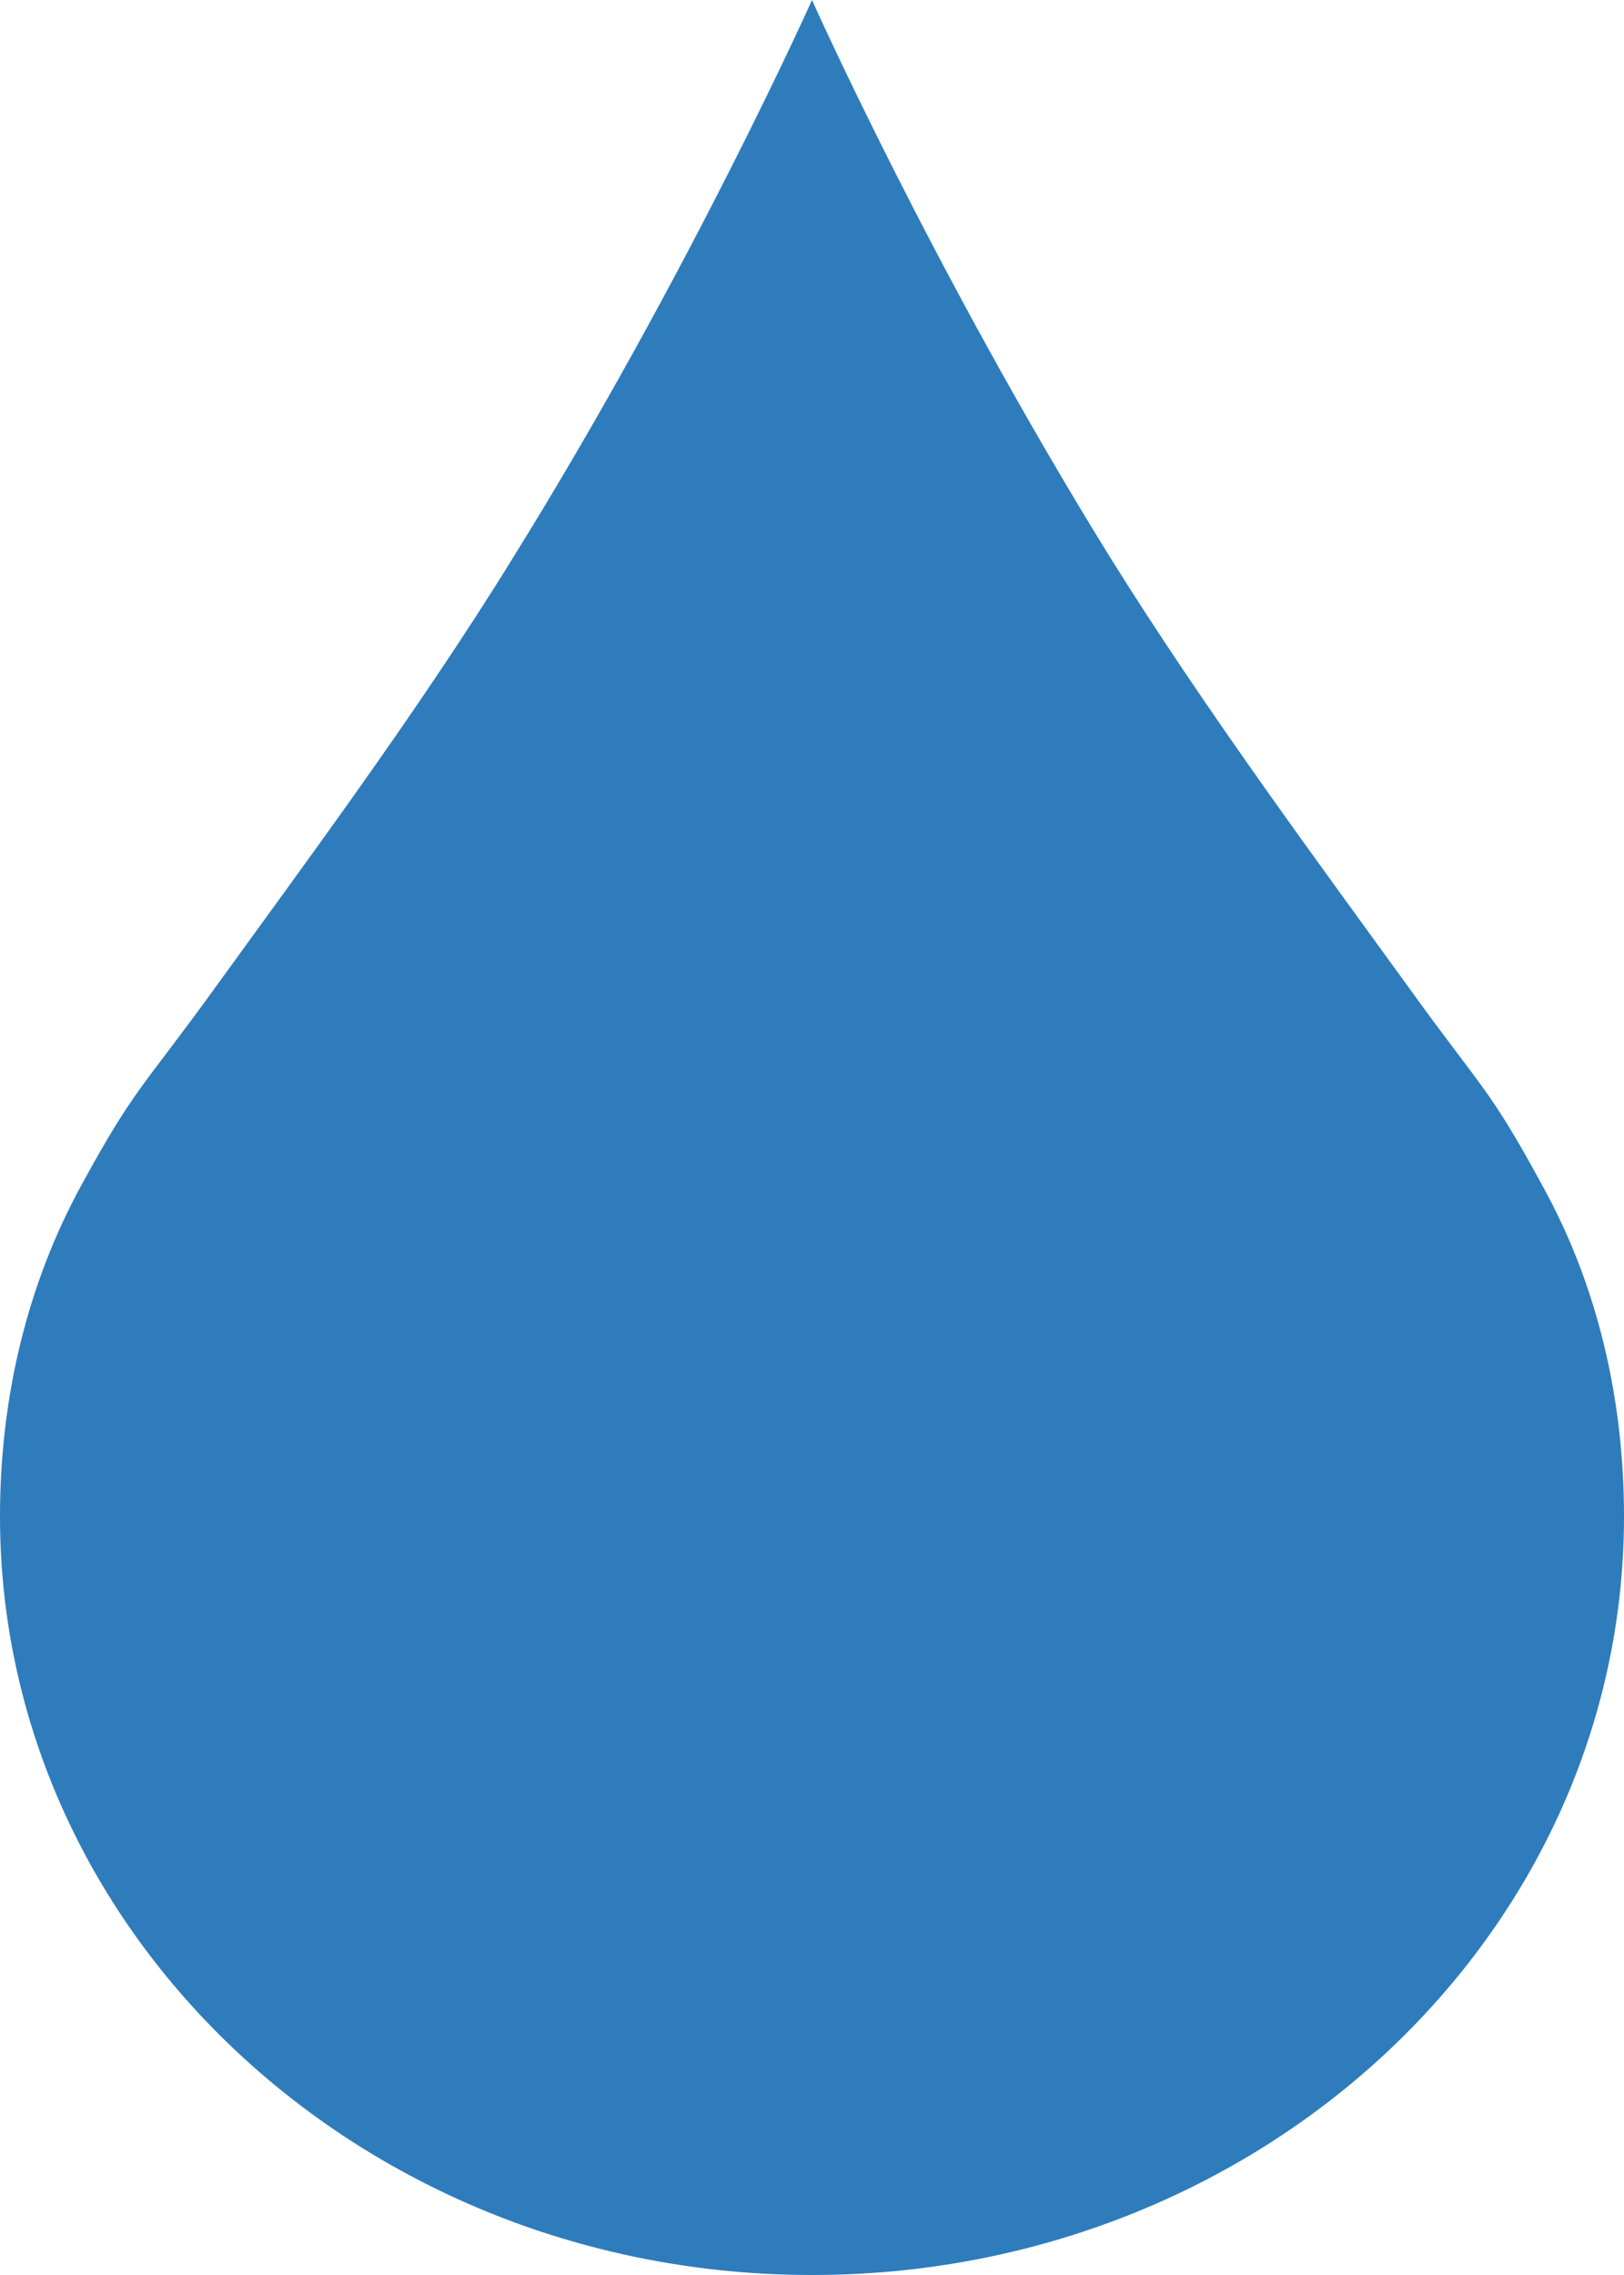 <?xml version="1.0" encoding="utf-8"?>
<!-- Generator: Adobe Illustrator 16.0.4, SVG Export Plug-In . SVG Version: 6.00 Build 0)  -->
<!DOCTYPE svg PUBLIC "-//W3C//DTD SVG 1.1//EN" "http://www.w3.org/Graphics/SVG/1.1/DTD/svg11.dtd">
<svg version="1.1" id="Layer_1" xmlns="http://www.w3.org/2000/svg" xmlns:xlink="http://www.w3.org/1999/xlink" x="0px" y="0px"
	 width="25px" height="35px" viewBox="0 0 25 35" enable-background="new 0 0 25 35" xml:space="preserve">
<path fill="#2E7CBC" d="M25,23.33C25,29.779,19.4,35,12.5,35C5.6,35,0,29.77,0,23.33c0-1.83,0.42-3.58,1.26-5.11
	c0.82-1.5,0.92-1.46,2.07-3.05c1.33-1.84,3.12-4.24,4.58-6.61C10.63,4.18,12.5,0,12.5,0s1.85,4.15,4.58,8.56
	c1.47,2.36,3.25,4.76,4.59,6.61c1.16,1.61,1.25,1.55,2.09,3.1C24.59,19.779,25,21.52,25,23.33z"/>
</svg>
